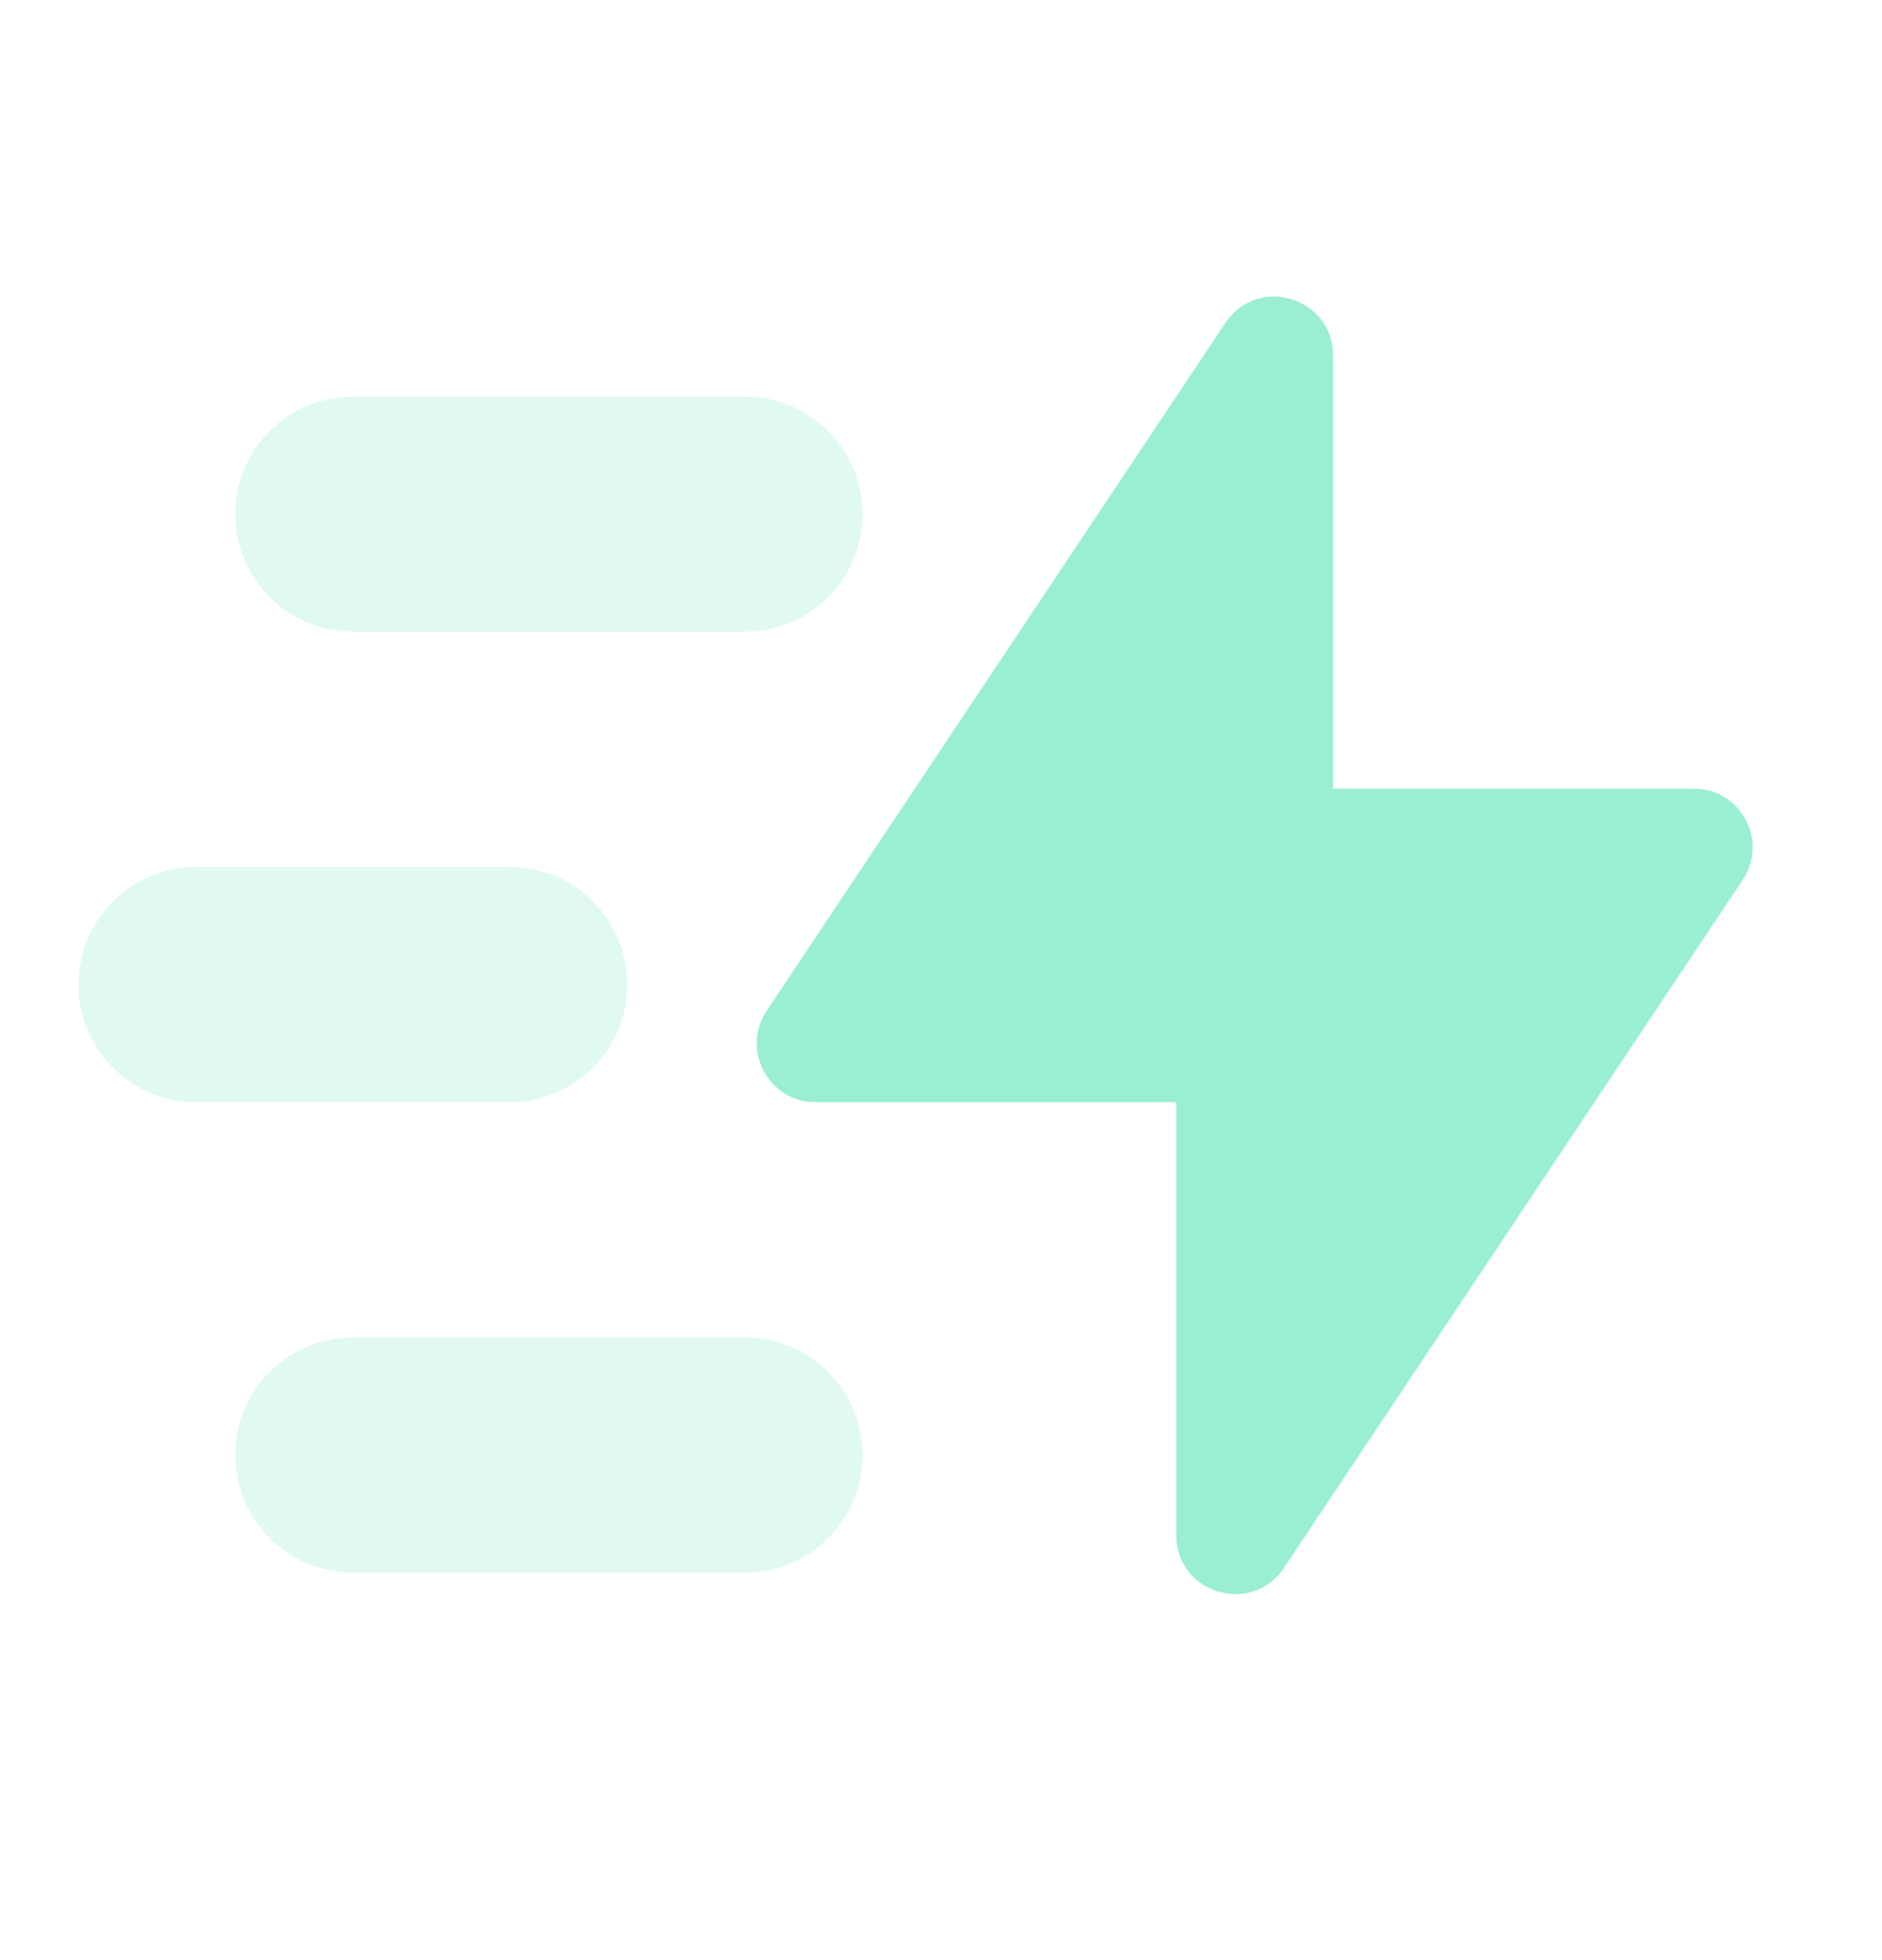 <svg width="24" height="25" viewBox="0 0 24 25" fill="none" xmlns="http://www.w3.org/2000/svg">
<path fill-rule="evenodd" clip-rule="evenodd" d="M15 19.581C15 20.323 15.962 20.614 16.374 19.997L22.223 11.224C22.555 10.725 22.198 10.058 21.599 10.058H17V4.535C17 3.793 16.038 3.501 15.626 4.119L9.777 12.892C9.445 13.39 9.802 14.058 10.401 14.058H15V19.581Z" fill="#99EFD0"/>
<path opacity="0.3" fill-rule="evenodd" clip-rule="evenodd" d="M3 6.558C3 5.729 3.672 5.058 4.5 5.058H9.5C10.328 5.058 11 5.729 11 6.558C11 7.386 10.328 8.058 9.5 8.058H4.5C3.672 8.058 3 7.386 3 6.558ZM3 18.558C3 17.729 3.672 17.058 4.5 17.058H9.5C10.328 17.058 11 17.729 11 18.558C11 19.386 10.328 20.058 9.5 20.058H4.5C3.672 20.058 3 19.386 3 18.558ZM2.5 11.058C1.672 11.058 1 11.729 1 12.558C1 13.386 1.672 14.058 2.5 14.058H6.5C7.328 14.058 8 13.386 8 12.558C8 11.729 7.328 11.058 6.5 11.058H2.5Z" fill="#99EFD0"/>
</svg>
